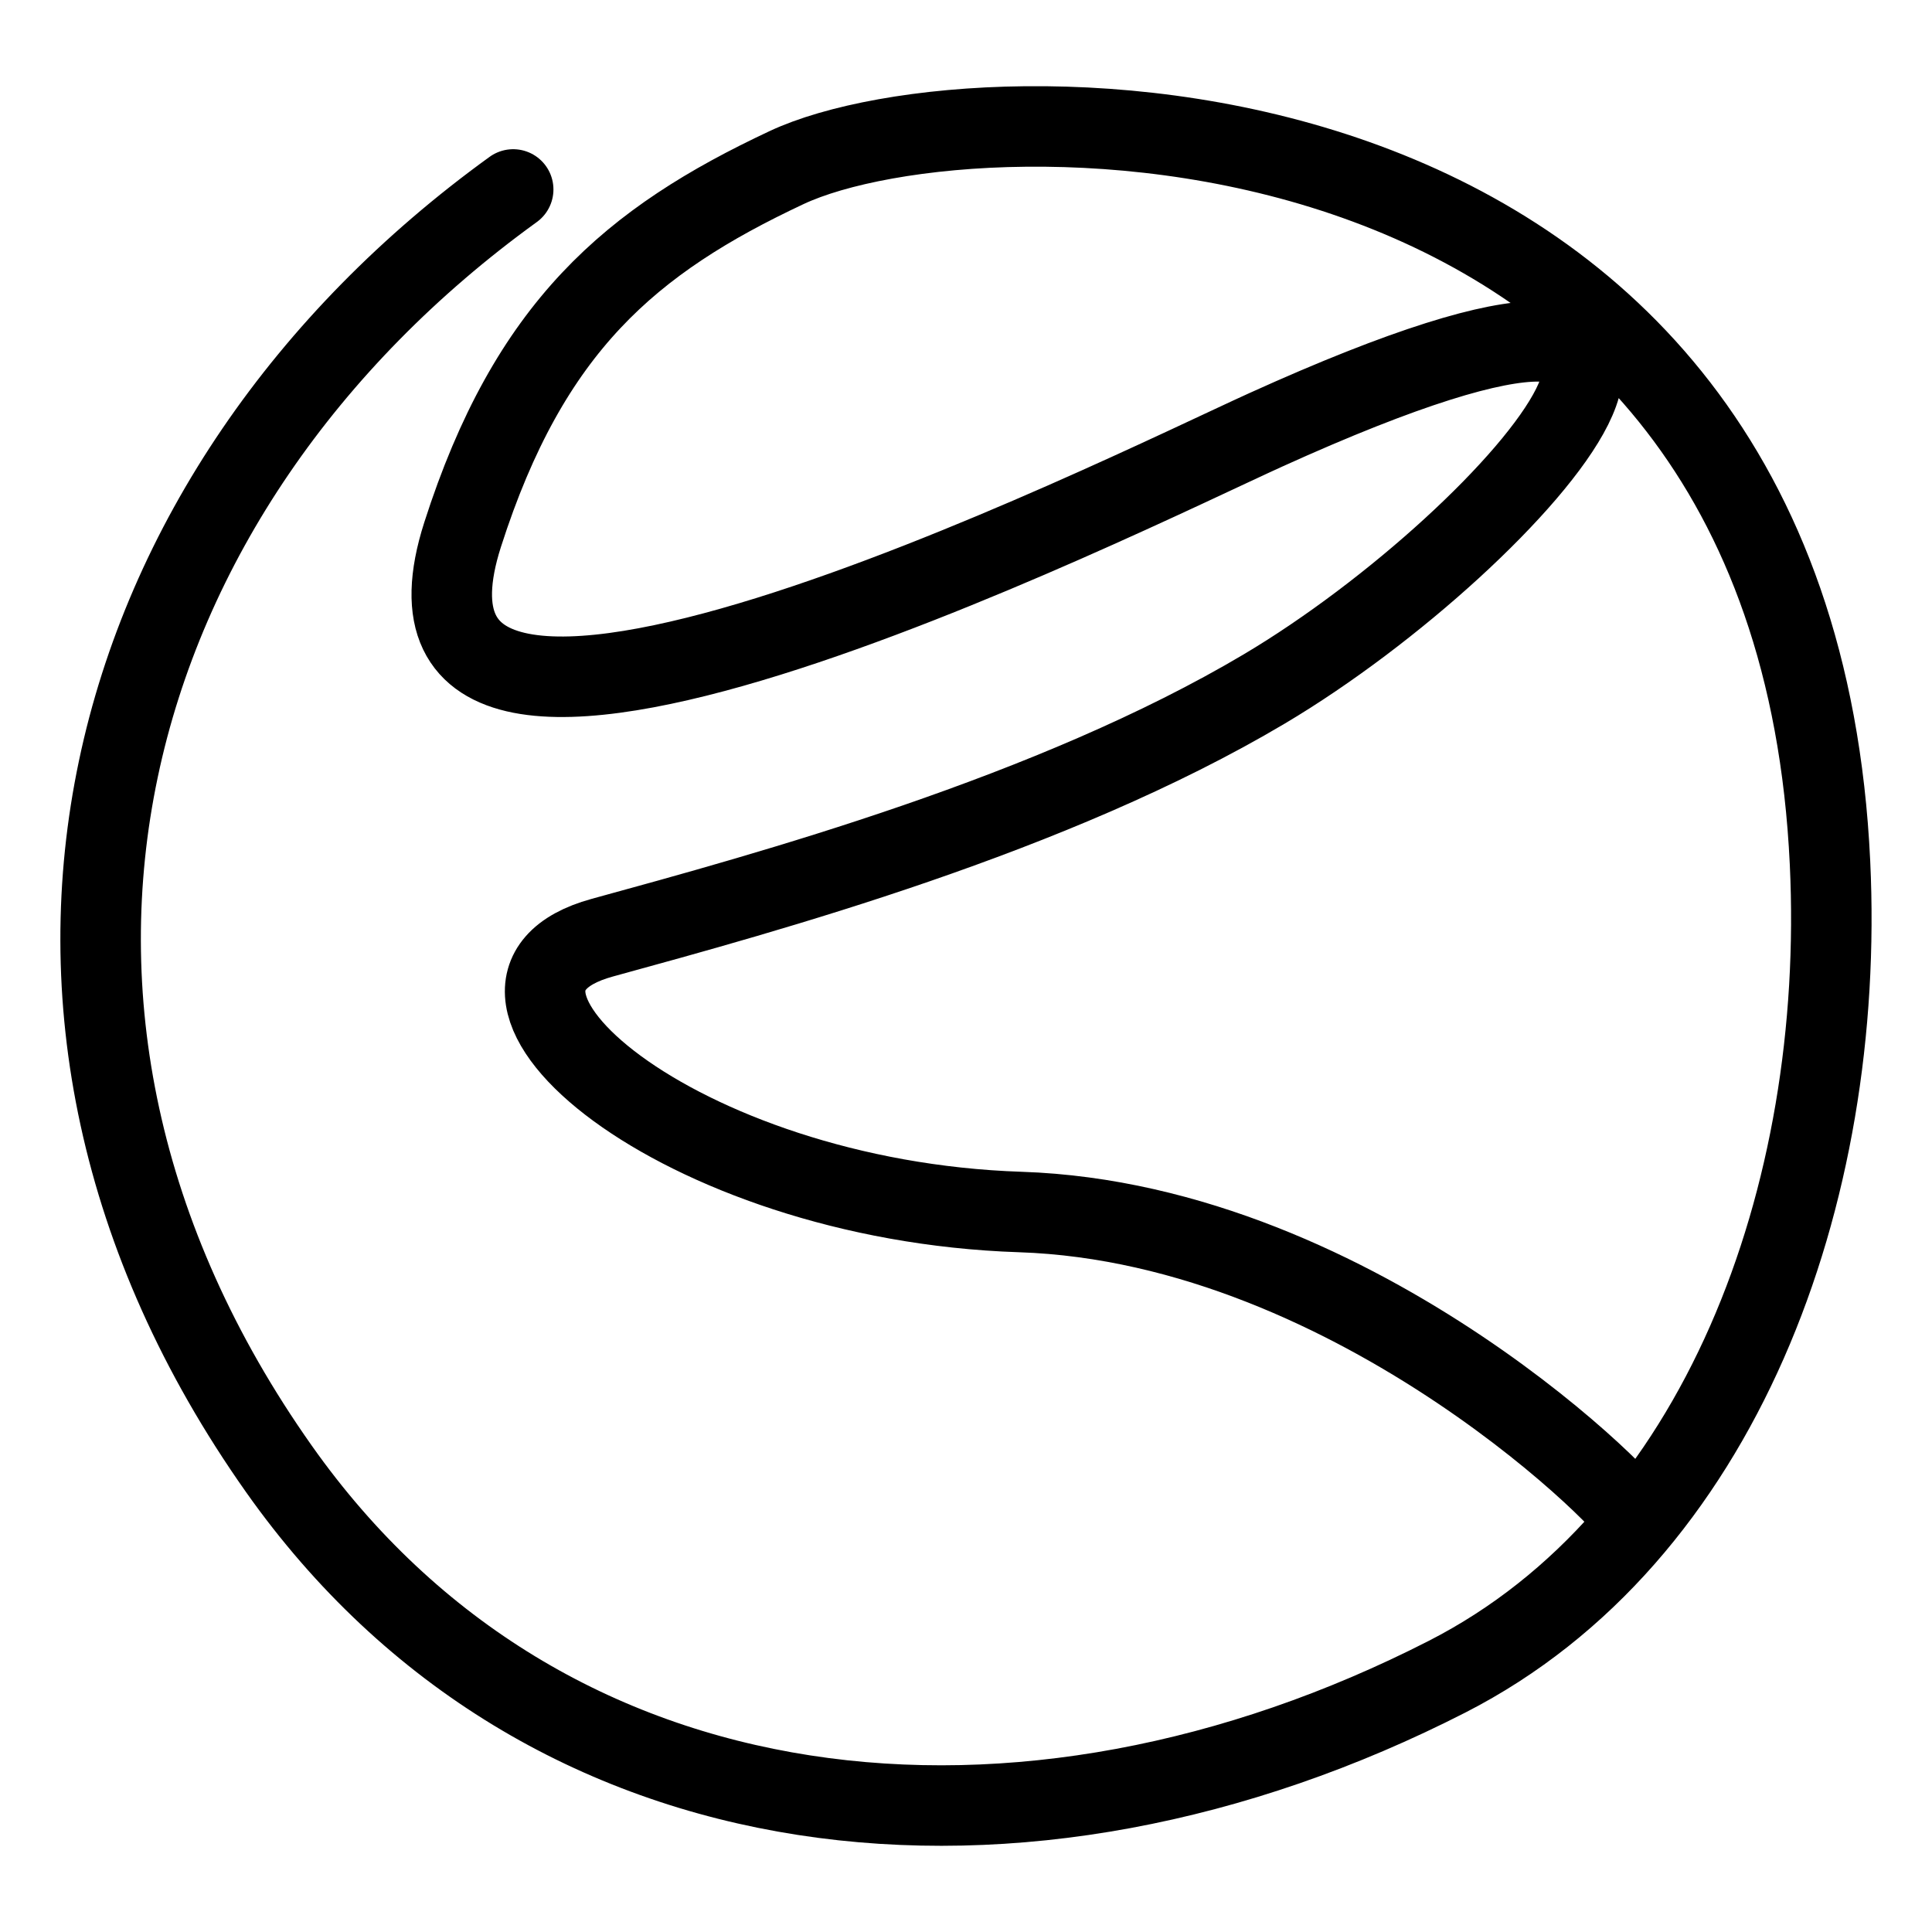 <svg xmlns="http://www.w3.org/2000/svg" viewBox="0 0 48 48"><defs><style>.a{stroke-width:2px;stroke-width:2px;fill:none;stroke:#000;stroke-linecap:round;stroke-linejoin:round;}</style></defs><path class="a" d="M12.75,4.707C2.428,12.169-1.147,25.051,6.928,36.492c6.604,9.357,18.507,10.544,29.03,5.162,6.783-3.47,9.9-11.946,9.508-20.22C44.534,1.732,24.34,1.913,19.542,4.164c-3.87,1.816-6.393,3.95-8.049,9.12-2.748,8.582,16.357-.974,19.954-2.604,13.988-6.338,6.322,2.659-.032,6.434-5.264,3.128-12.343,5.055-16.453,6.183-4.336,1.19,1.875,6.534,10.386,6.815,8.476.281,15.543,7.611,15.232,7.611"/></svg>